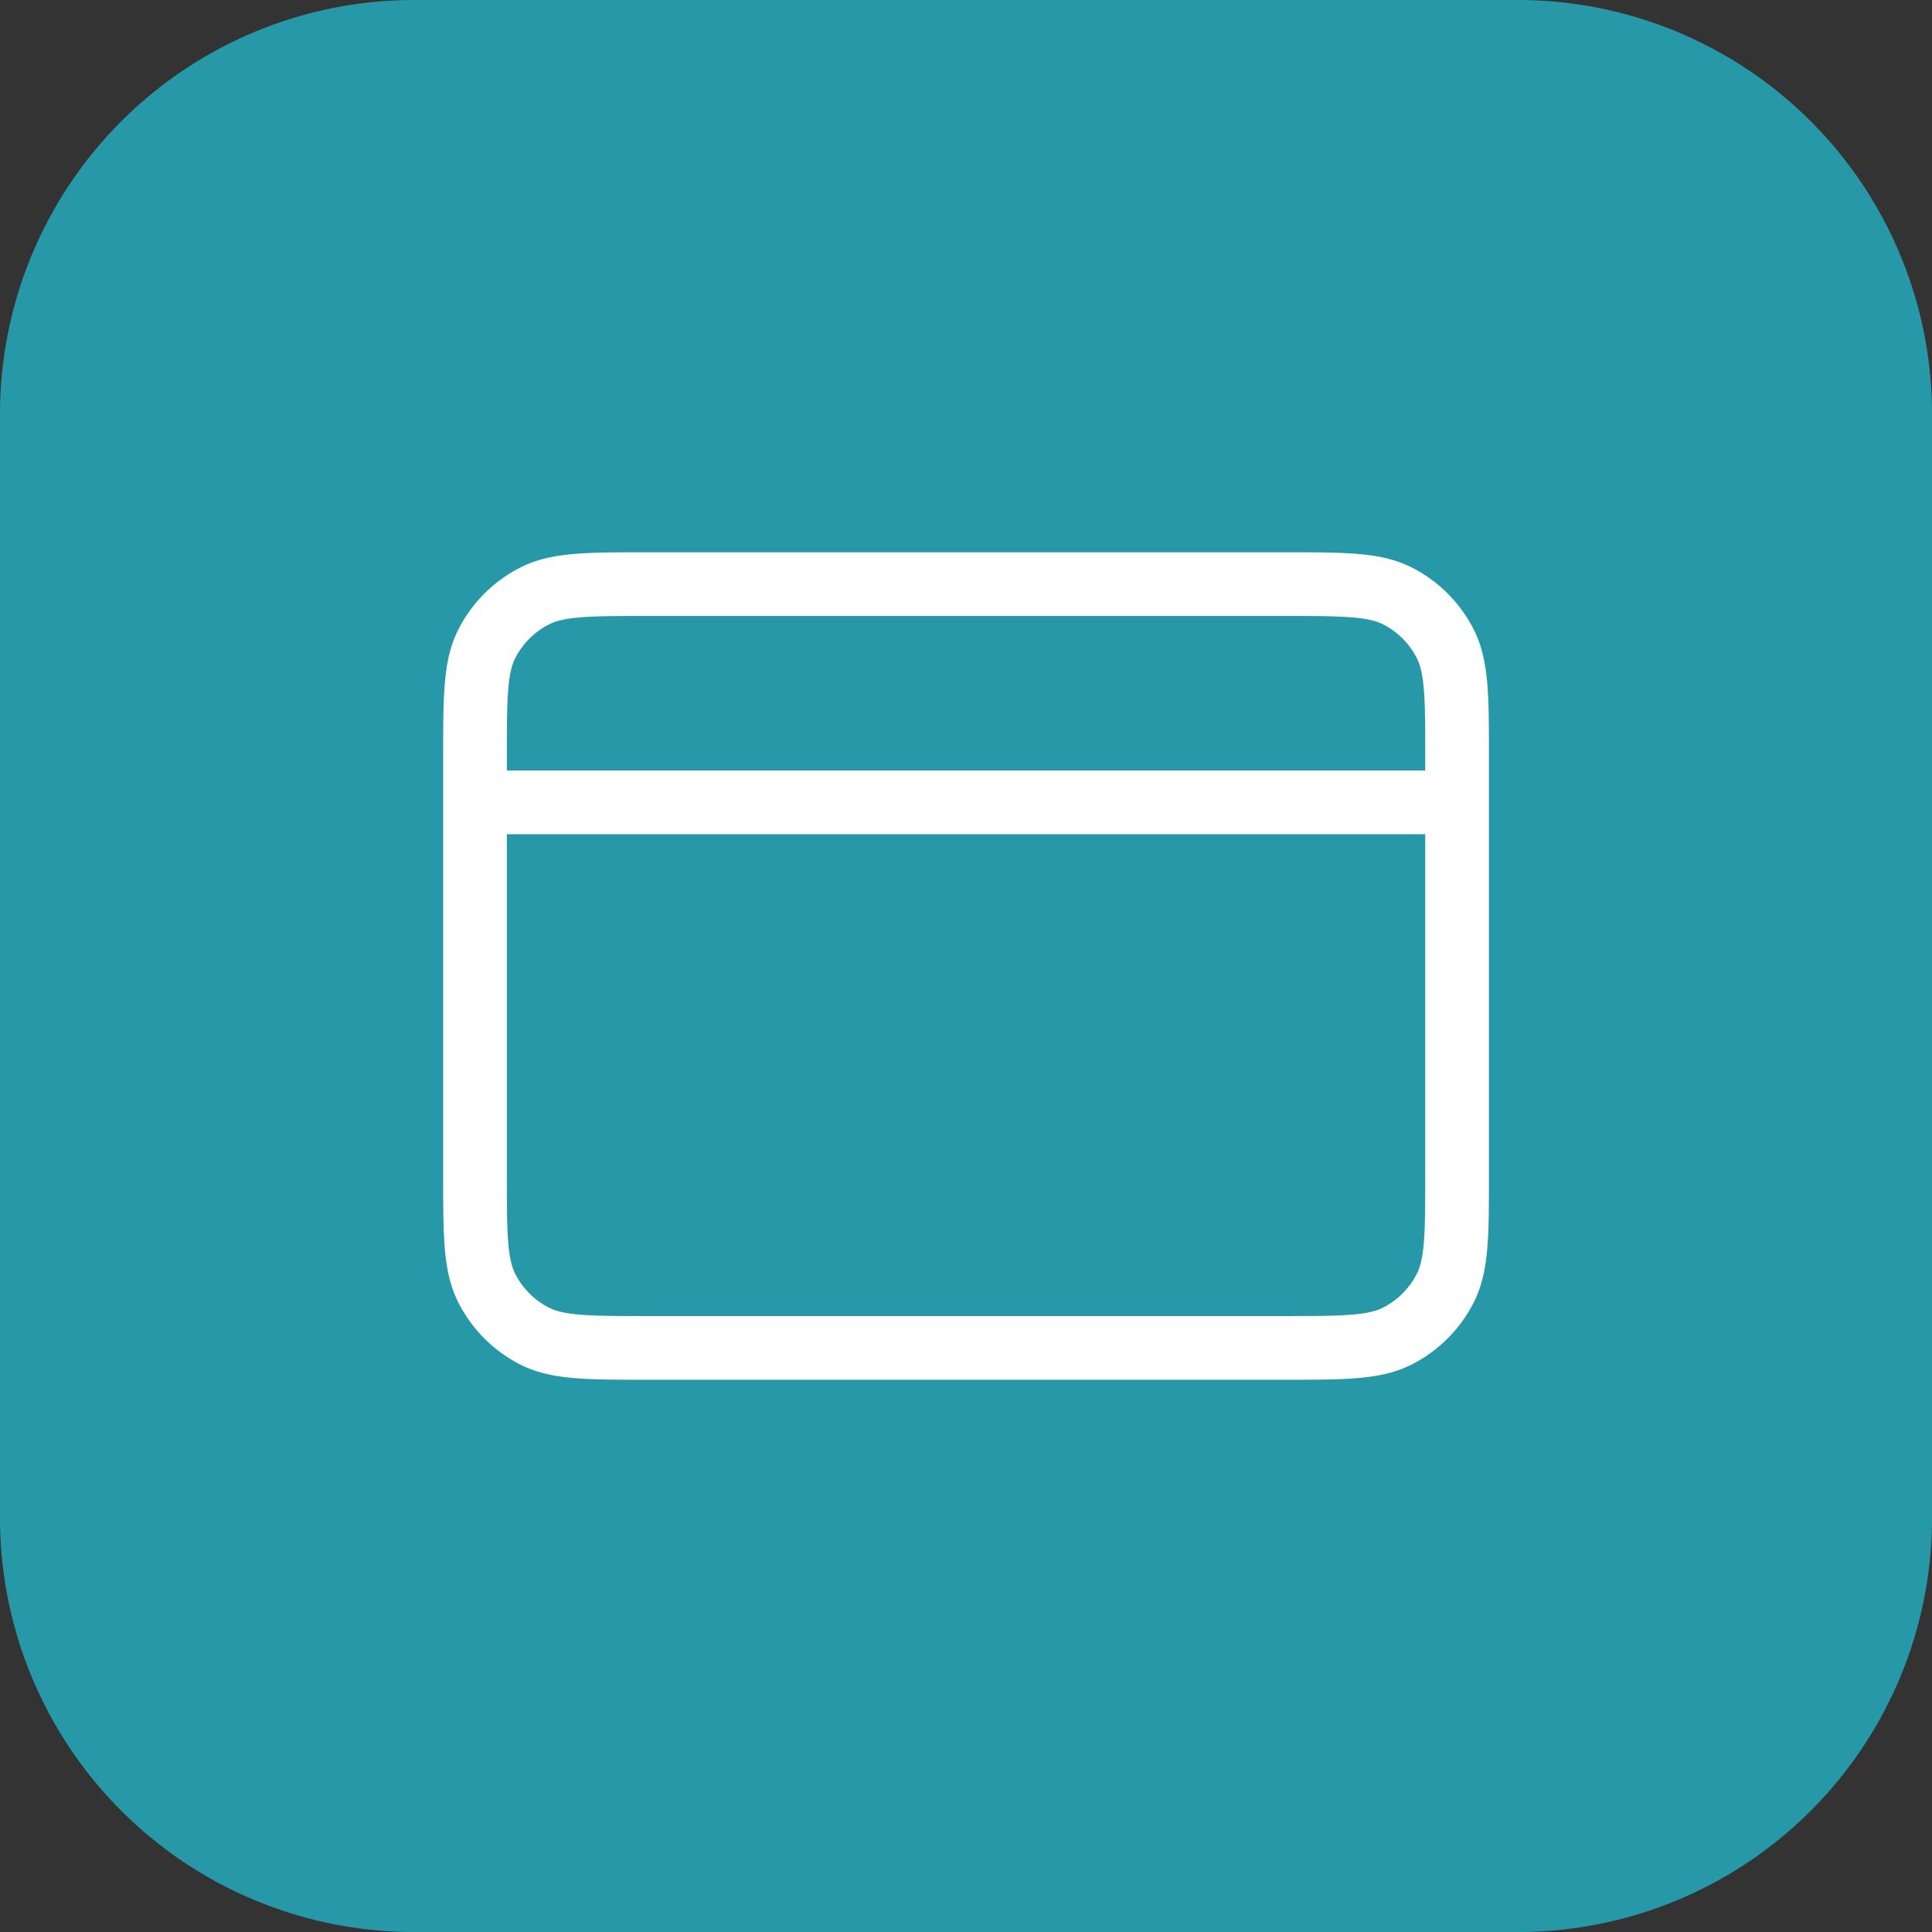 <svg id="Group_25706" data-name="Group 25706" xmlns="http://www.w3.org/2000/svg" width="60.66"
                    height="60.66" viewBox="0 0 60.66 60.66">
                    <rect x="0" y="0" width="60.66" height="60.66" fill="#333333" stroke="none"/>
                    <path id="Path_23354" data-name="Path 23354"
                        d="M49.661,2a13,13,0,0,1,13,13V49.661a13,13,0,0,1-13,13H15a13,13,0,0,1-13-13V15A13,13,0,0,1,15,2Z"
                        transform="translate(-2 -2)" fill="#2698a7" fill-rule="evenodd" />
                    <path id="credit-card-alt-svgrepo-com"
                        d="M3,11.852H33.832M8.481,28.981h19.87c1.919,0,2.878,0,3.611-.373a3.425,3.425,0,0,0,1.5-1.5c.373-.733.373-1.692.373-3.611V10.481c0-1.919,0-2.878-.373-3.611a3.425,3.425,0,0,0-1.5-1.5C31.229,5,30.27,5,28.351,5H8.481C6.563,5,5.6,5,4.871,5.373a3.426,3.426,0,0,0-1.5,1.5C3,7.6,3,8.563,3,10.481V23.5c0,1.919,0,2.878.373,3.611a3.425,3.425,0,0,0,1.5,1.5C5.6,28.981,6.563,28.981,8.481,28.981Z"
                        transform="translate(11.914 13.34)" fill="none" stroke="#fff" stroke-linecap="round"
                        stroke-linejoin="round" stroke-width="2" />
                </svg>